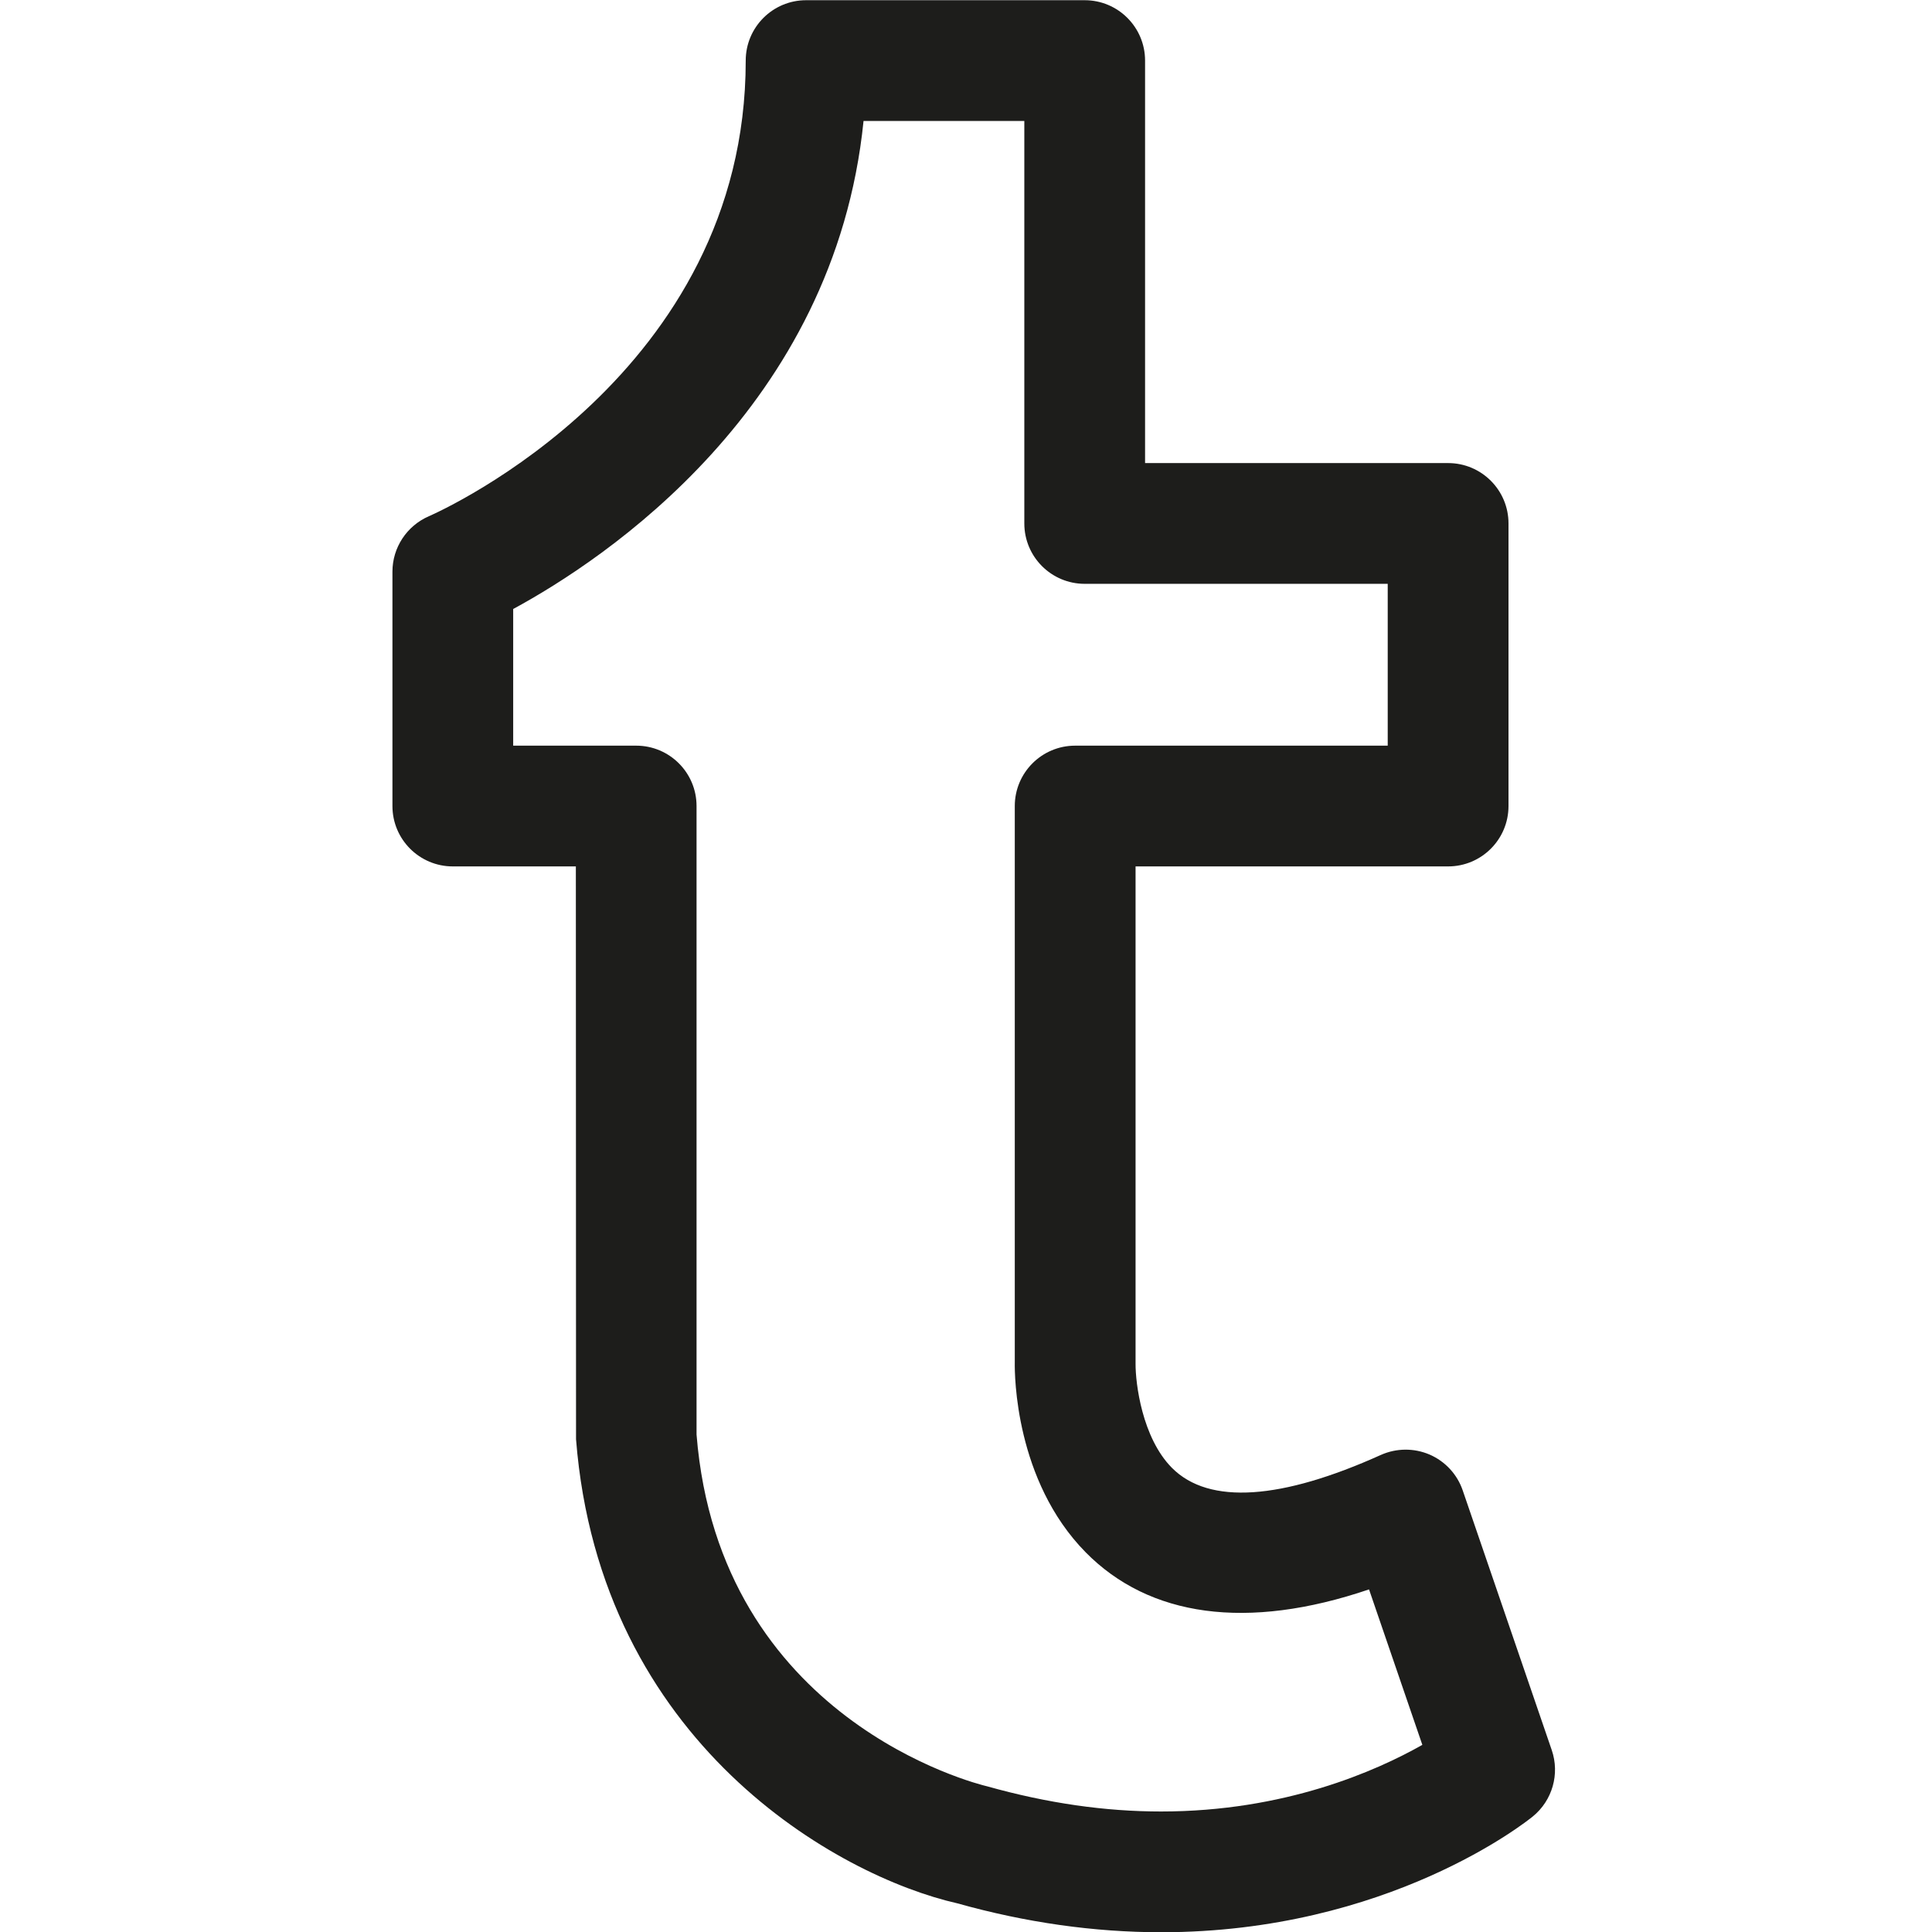 <?xml version="1.0" encoding="utf-8"?>
<!-- Generator: Adobe Illustrator 16.0.0, SVG Export Plug-In . SVG Version: 6.00 Build 0)  -->
<!DOCTYPE svg PUBLIC "-//W3C//DTD SVG 1.1//EN" "http://www.w3.org/Graphics/SVG/1.1/DTD/svg11.dtd">
<svg version="1.1" xmlns="http://www.w3.org/2000/svg" xmlns:xlink="http://www.w3.org/1999/xlink" x="0px" y="0px" width="64px"
	 height="64px" viewBox="0 0 64 64" enable-background="new 0 0 64 64" xml:space="preserve">
<g id="eye">
	<g>
		<path fill="#1D1D1B" d="M38.463,64.008c-2.217,0-4.488-0.322-6.748-0.957c-3.957-0.896-11.838-5.299-12.633-15.373l-0.006-18.977
			H15c-1.104,0-2-0.895-2-2v-7.764c0-0.799,0.477-1.52,1.207-1.836c0.426-0.186,10.496-4.711,10.496-15.094c0-1.105,0.896-2,2-2
			h9.229c1.104,0,2,0.895,2,2V15.34h10.039c1.104,0,2,0.895,2,2v9.361c0,1.105-0.896,2-2,2H37.617v16.475
			c-0.004,0.635,0.211,2.449,1.207,3.451c1.234,1.238,3.639,1.049,6.918-0.43c0.514-0.229,1.098-0.234,1.617-0.012
			c0.516,0.225,0.914,0.654,1.096,1.188l2.949,8.602c0.271,0.791,0.021,1.668-0.627,2.197
			C50.586,60.328,45.994,64.008,38.463,64.008z M17,24.701h4.074c1.105,0,2,0.895,2,2V47.52c0.754,9.451,9.271,11.572,9.633,11.656
			c2,0.561,3.904,0.832,5.756,0.832c4.092,0,7.115-1.336,8.654-2.207l-1.766-5.15c-4.047,1.375-7.285,0.906-9.387-1.229
			c-2.34-2.377-2.354-5.885-2.348-6.277V26.701c0-1.105,0.895-2,2-2h10.354V19.34H35.932c-1.104,0-2-0.895-2-2V4.008h-5.326
			C27.645,13.502,20.02,18.537,17,20.174V24.701z"/>
	</g>
</g>
<g id="comment">
</g>
<g id="map-marker">
</g>
<g id="earth">
</g>
<g id="heart">
</g>
<g id="twitter">
</g>
<g id="bucket">
</g>
<g id="paperclip">
</g>
<g id="undo">
</g>
<g id="redo">
</g>
<g id="chevron-left">
</g>
<g id="chevron-right">
</g>
<g id="cross">
</g>
<g id="search">
</g>
<g id="hamburger">
</g>
</svg>

